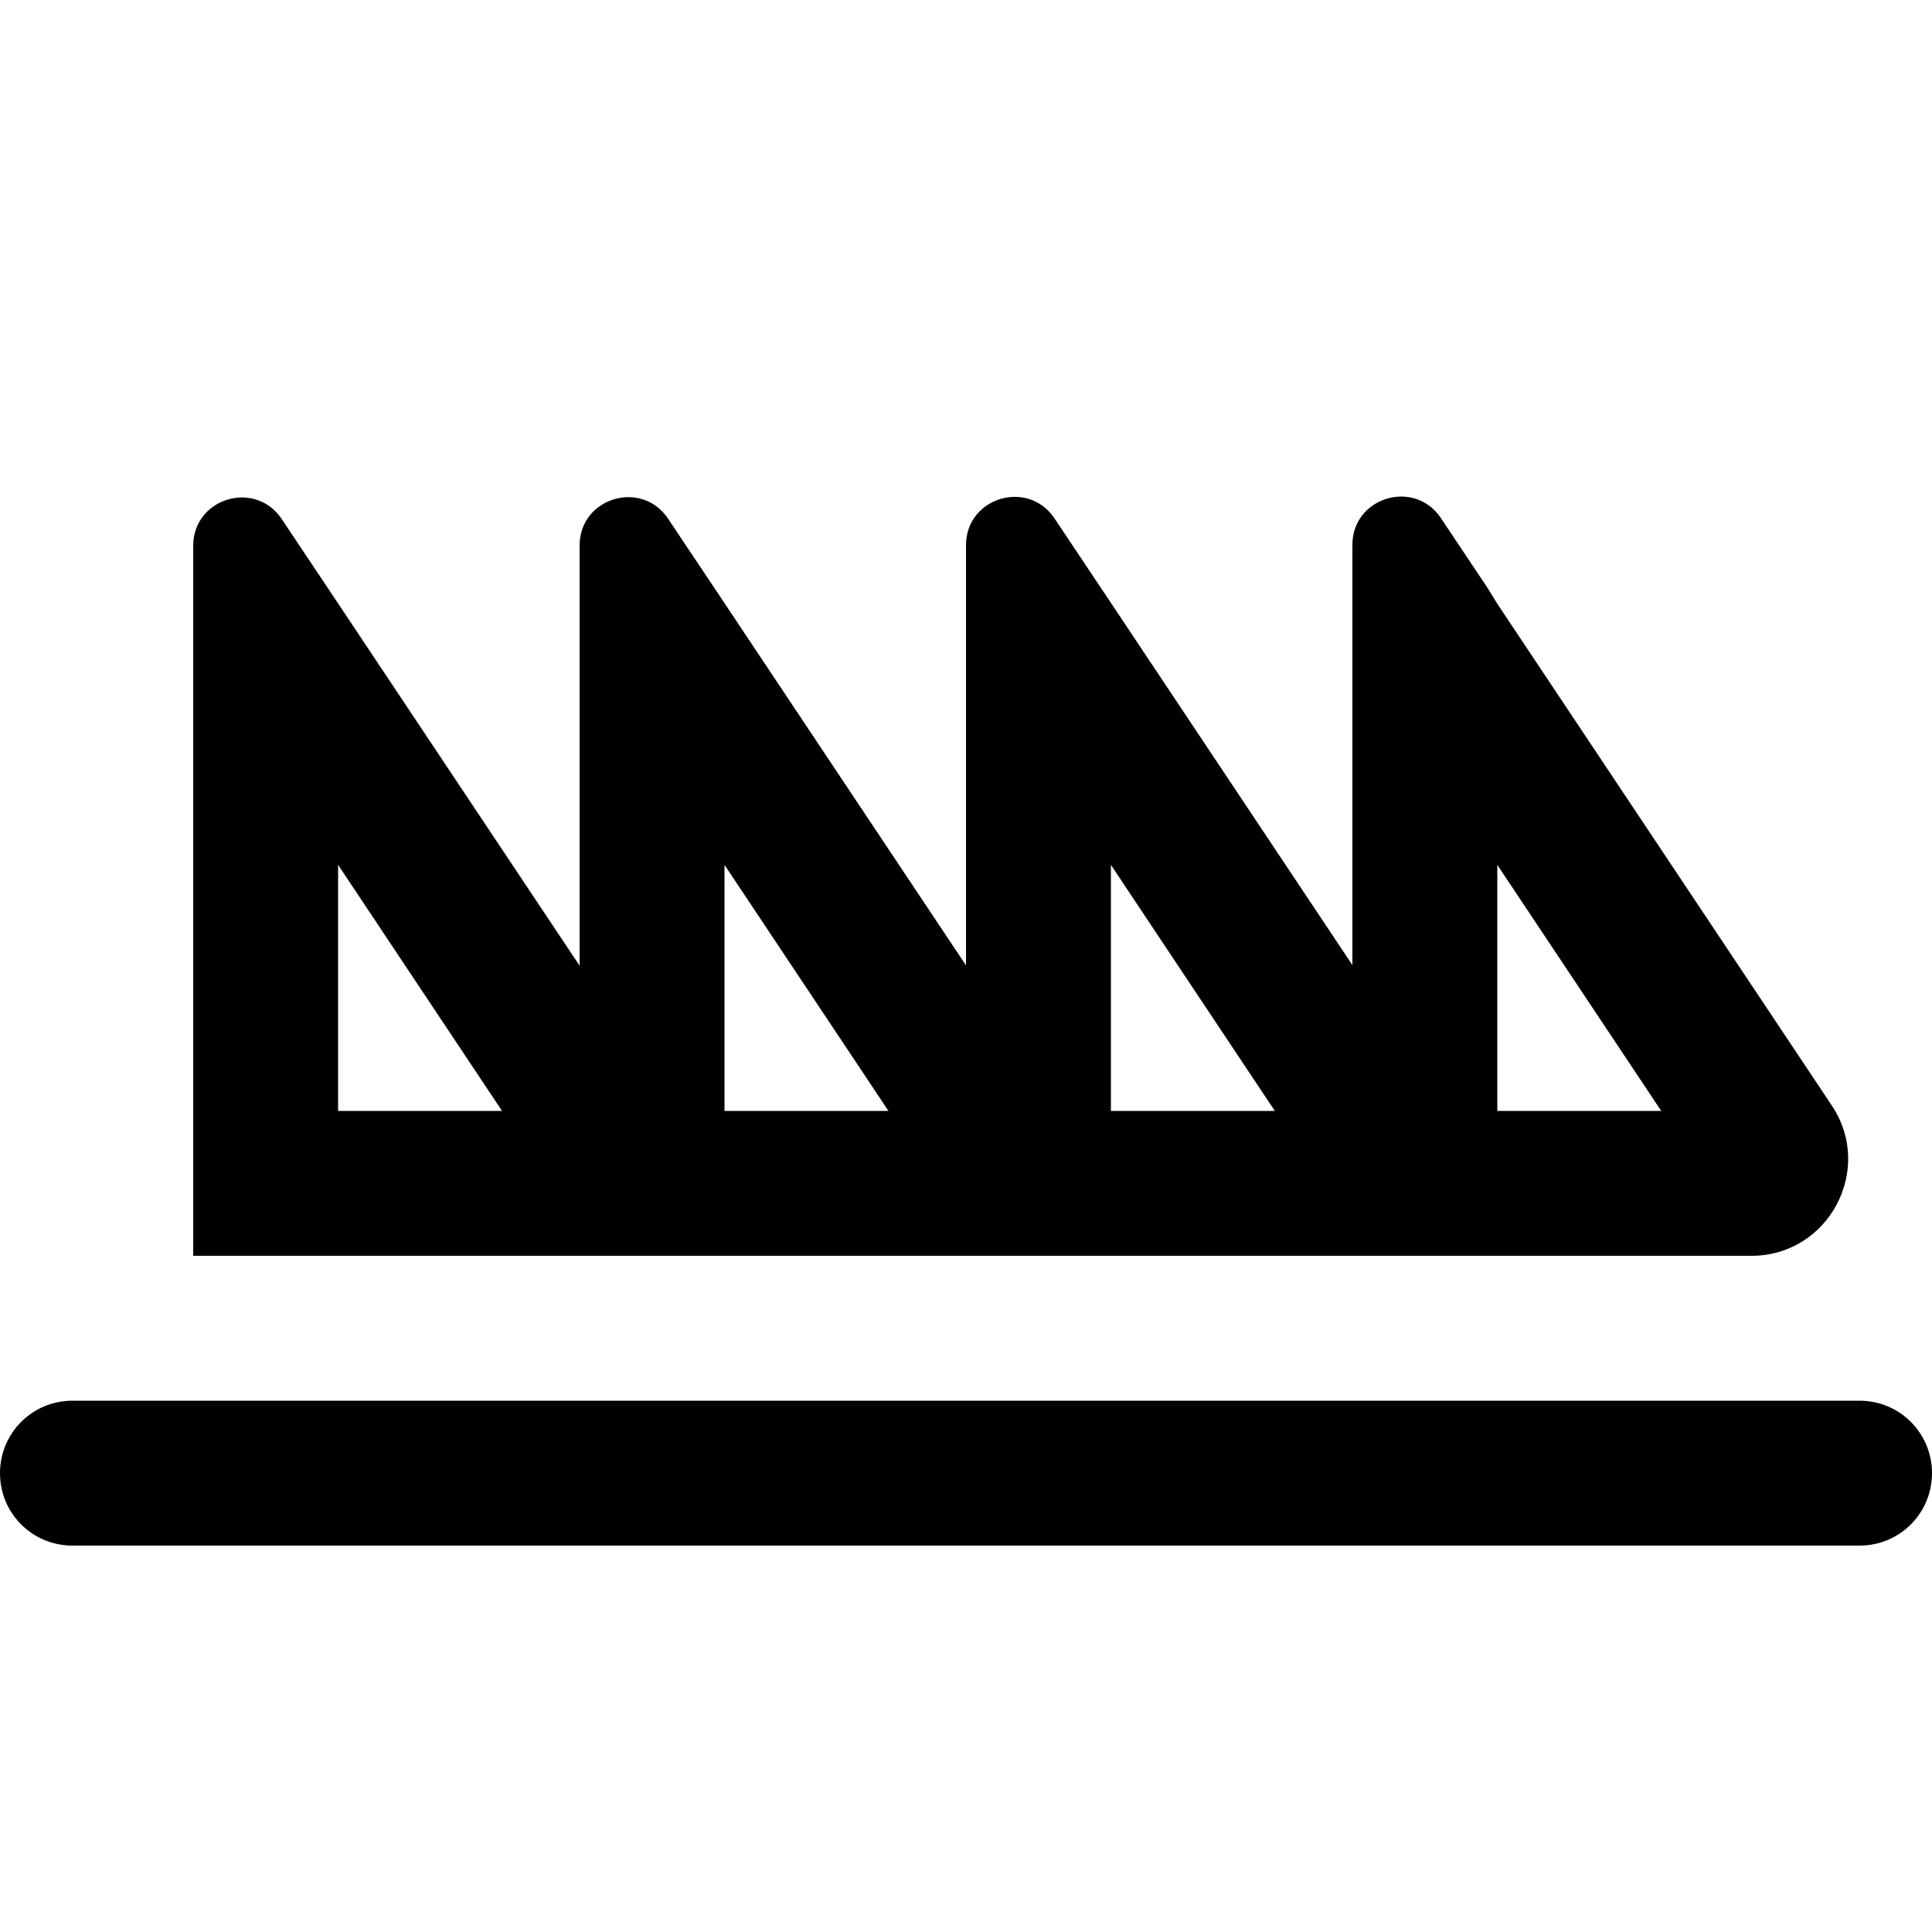 <svg xmlns="http://www.w3.org/2000/svg" viewBox="0 0 640 640"><!--! Font Awesome Pro 7.1.0 by @fontawesome - https://fontawesome.com License - https://fontawesome.com/license (Commercial License) Copyright 2025 Fonticons, Inc. --><path fill="currentColor" d="M192 416L64 416L64 180.8C64 165 84.5 158.8 93.3 171.9C96.6 176.9 101.8 184.6 108.8 195.1L112 199.9L192 319.9L192 180.7C192 164.9 212.5 158.7 221.3 171.8C224.6 176.8 229.8 184.5 236.8 195L240 199.8L320 319.8L320 180.6C320 164.8 340.5 158.6 349.3 171.7C352.6 176.7 357.8 184.4 364.8 194.9L368 199.7L448 319.7L448 180.5C448 164.7 468.5 158.5 477.3 171.6C480.6 176.6 485.8 184.3 492.8 194.8L496 200L606.8 366.2C621 387.5 605.7 416 580.2 416L192 416zM166.3 368L112 286.5L112 368L166.3 368zM0 488C0 474.7 10.7 464 24 464L616 464C629.3 464 640 474.7 640 488C640 501.3 629.3 512 616 512L24 512C10.7 512 0 501.3 0 488zM240 286.5L240 368L294.3 368L240 286.5zM422.3 368L368 286.5L368 368L422.3 368zM496 286.5L496 368L550.3 368L496 286.5z"/></svg>